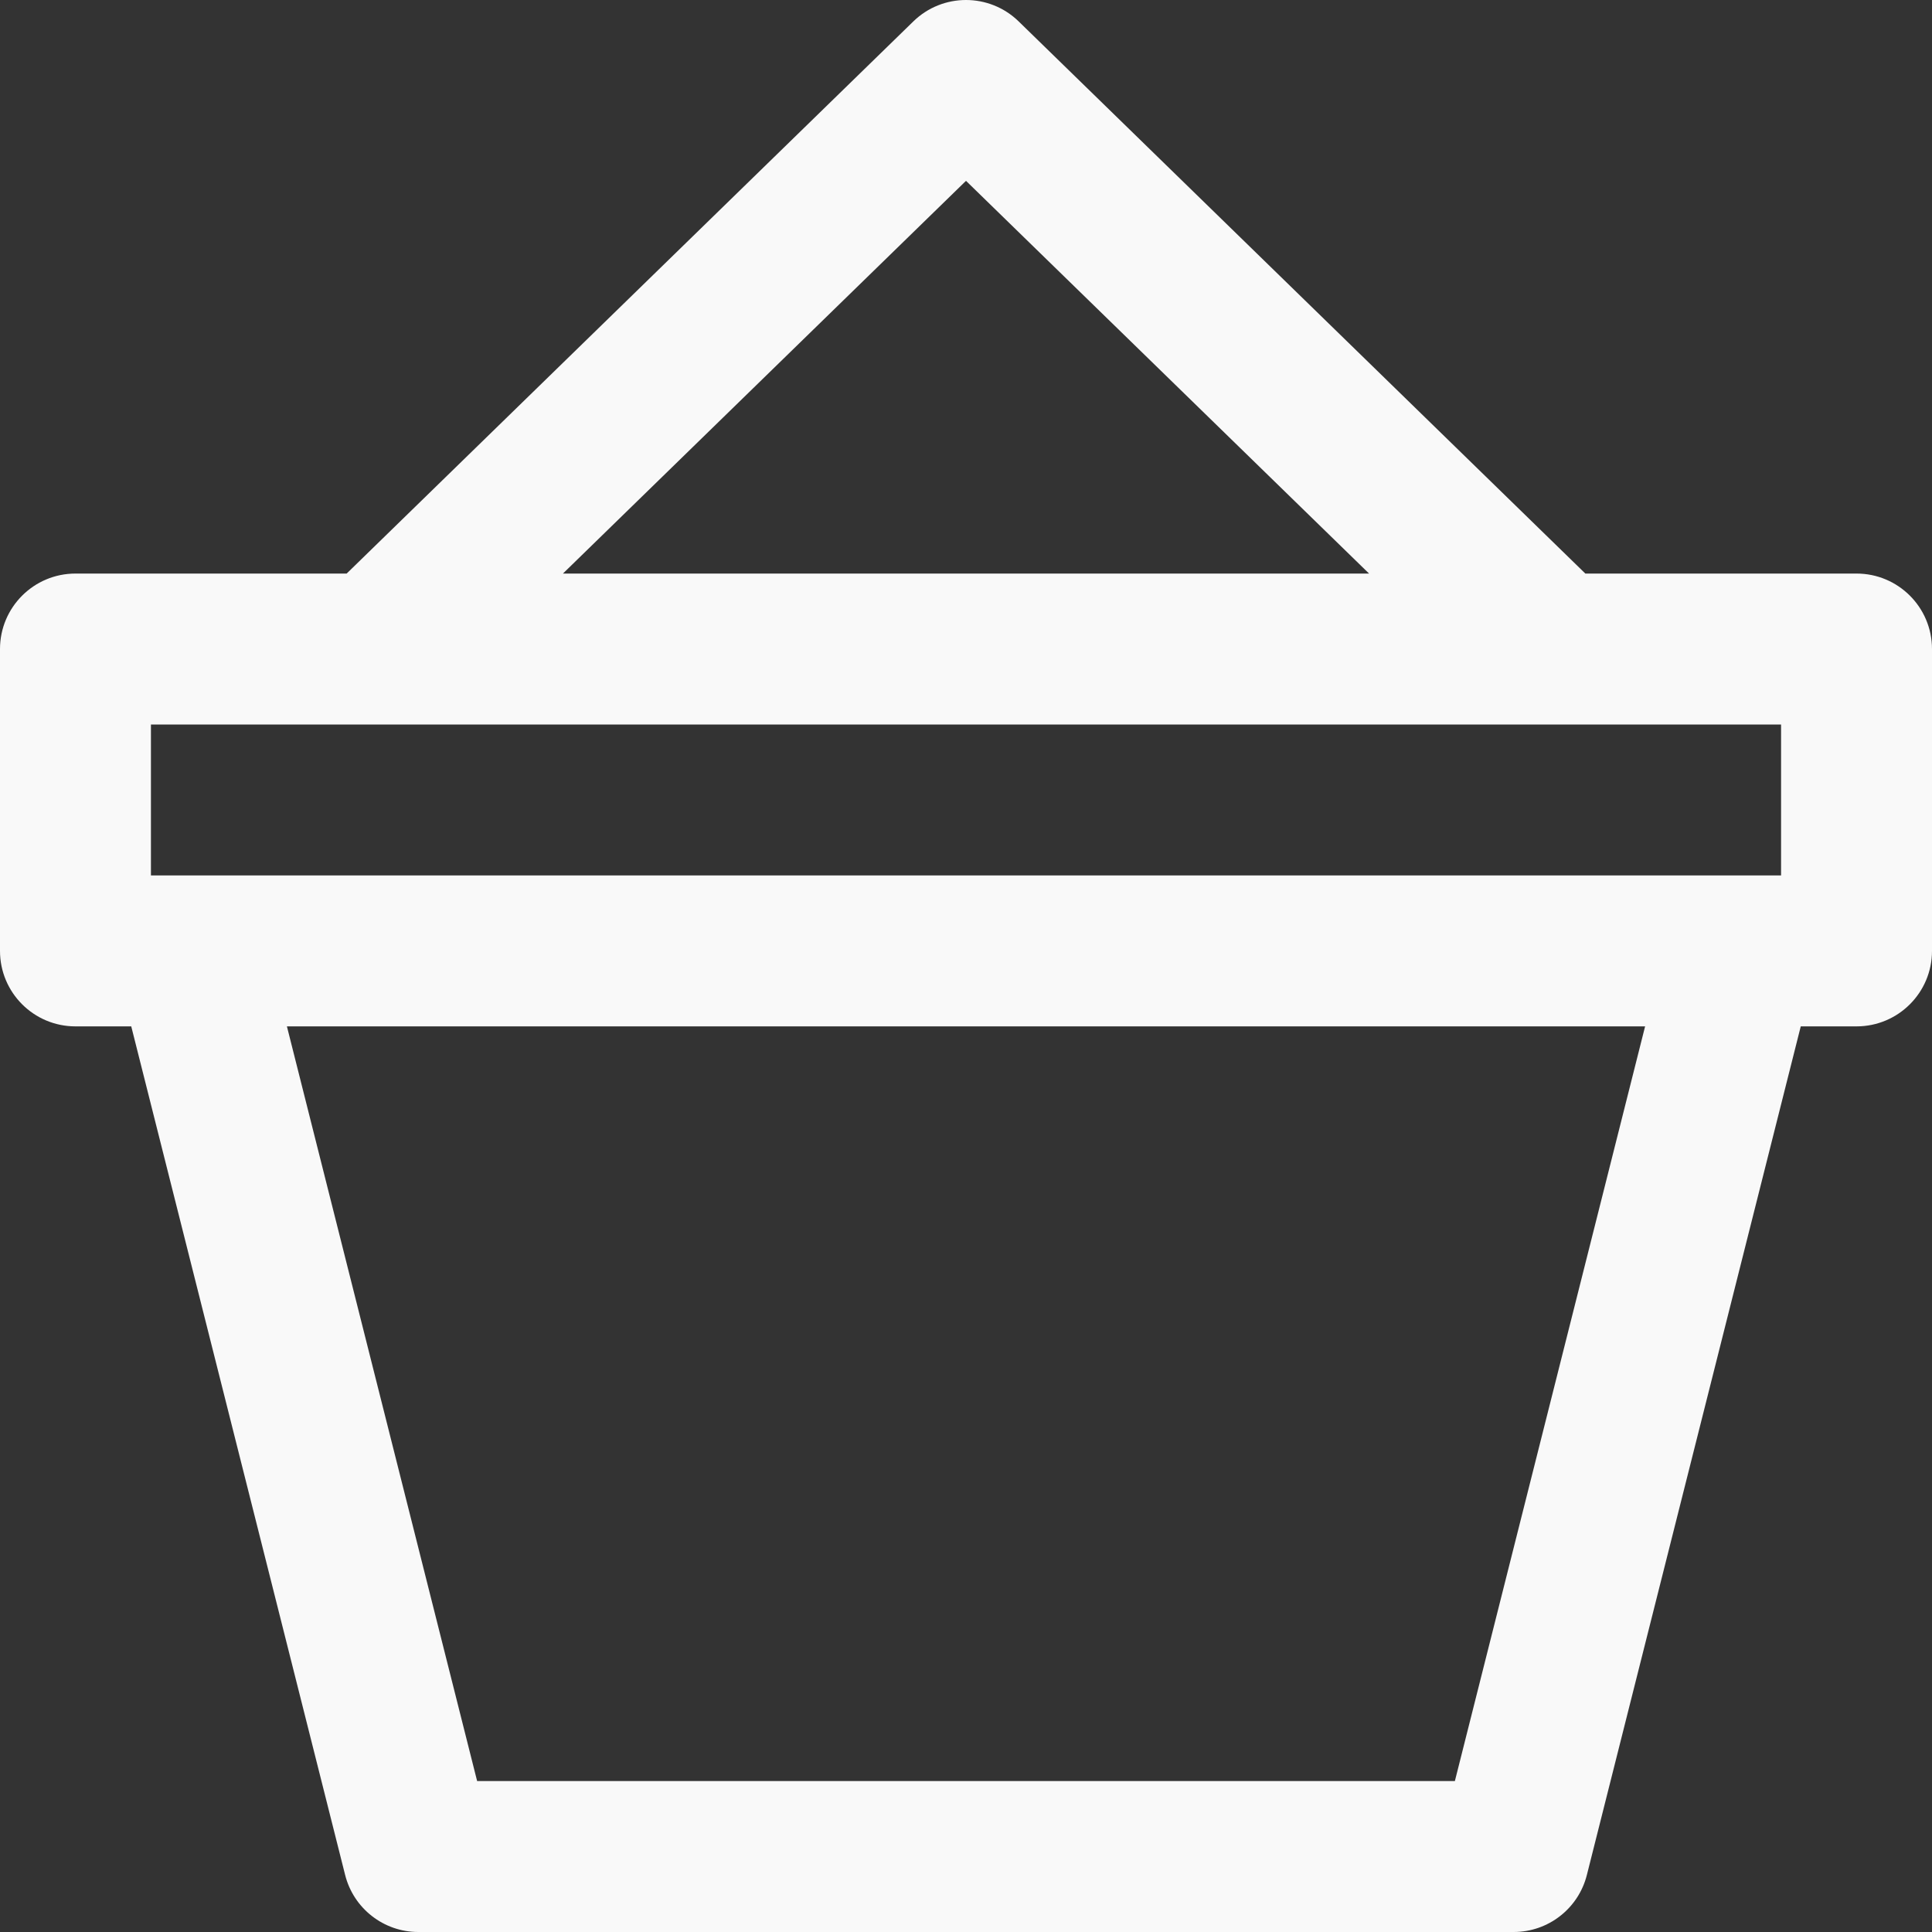 <?xml version="1.0" encoding="UTF-8" standalone="no"?><!DOCTYPE svg PUBLIC "-//W3C//DTD SVG 1.1//EN" "http://www.w3.org/Graphics/SVG/1.1/DTD/svg11.dtd"><svg width="100%" height="100%" viewBox="0 0 512 512" version="1.1" xmlns="http://www.w3.org/2000/svg" xmlns:xlink="http://www.w3.org/1999/xlink" xml:space="preserve" xmlns:serif="http://www.serif.com/" style="fill-rule:evenodd;clip-rule:evenodd;stroke-linejoin:round;stroke-miterlimit:1.414;"><rect x="0" y="0" width="512" height="512" fill="#333333" stroke="none"/><path d="M492,152l-71.868,0l-150.175,-146.324c-7.766,-7.568 -20.148,-7.568 -27.914,0l-150.175,146.324l-71.868,0c-11.046,0 -20,8.954 -20,20l0,80c0,11.046 8.954,20 20,20l14.782,0l56.683,224.888c2.239,8.886 10.23,15.112 19.394,15.112l290.283,0c9.163,0 17.154,-6.227 19.394,-15.112l56.683,-224.888l14.781,0c11.046,0 20,-8.954 20,-20l0,-80c0,-11.045 -8.954,-20 -20,-20Zm-236,-104.076l106.816,104.076l-213.631,0l106.815,-104.076Zm129.557,424.076l-259.113,0l-50.41,-200l359.934,0l-50.411,200Zm86.443,-240l-432,0l0,-40l432,0l0,40Z" style="fill:#f9f9f9;fill-rule:nonzero;"/></svg>